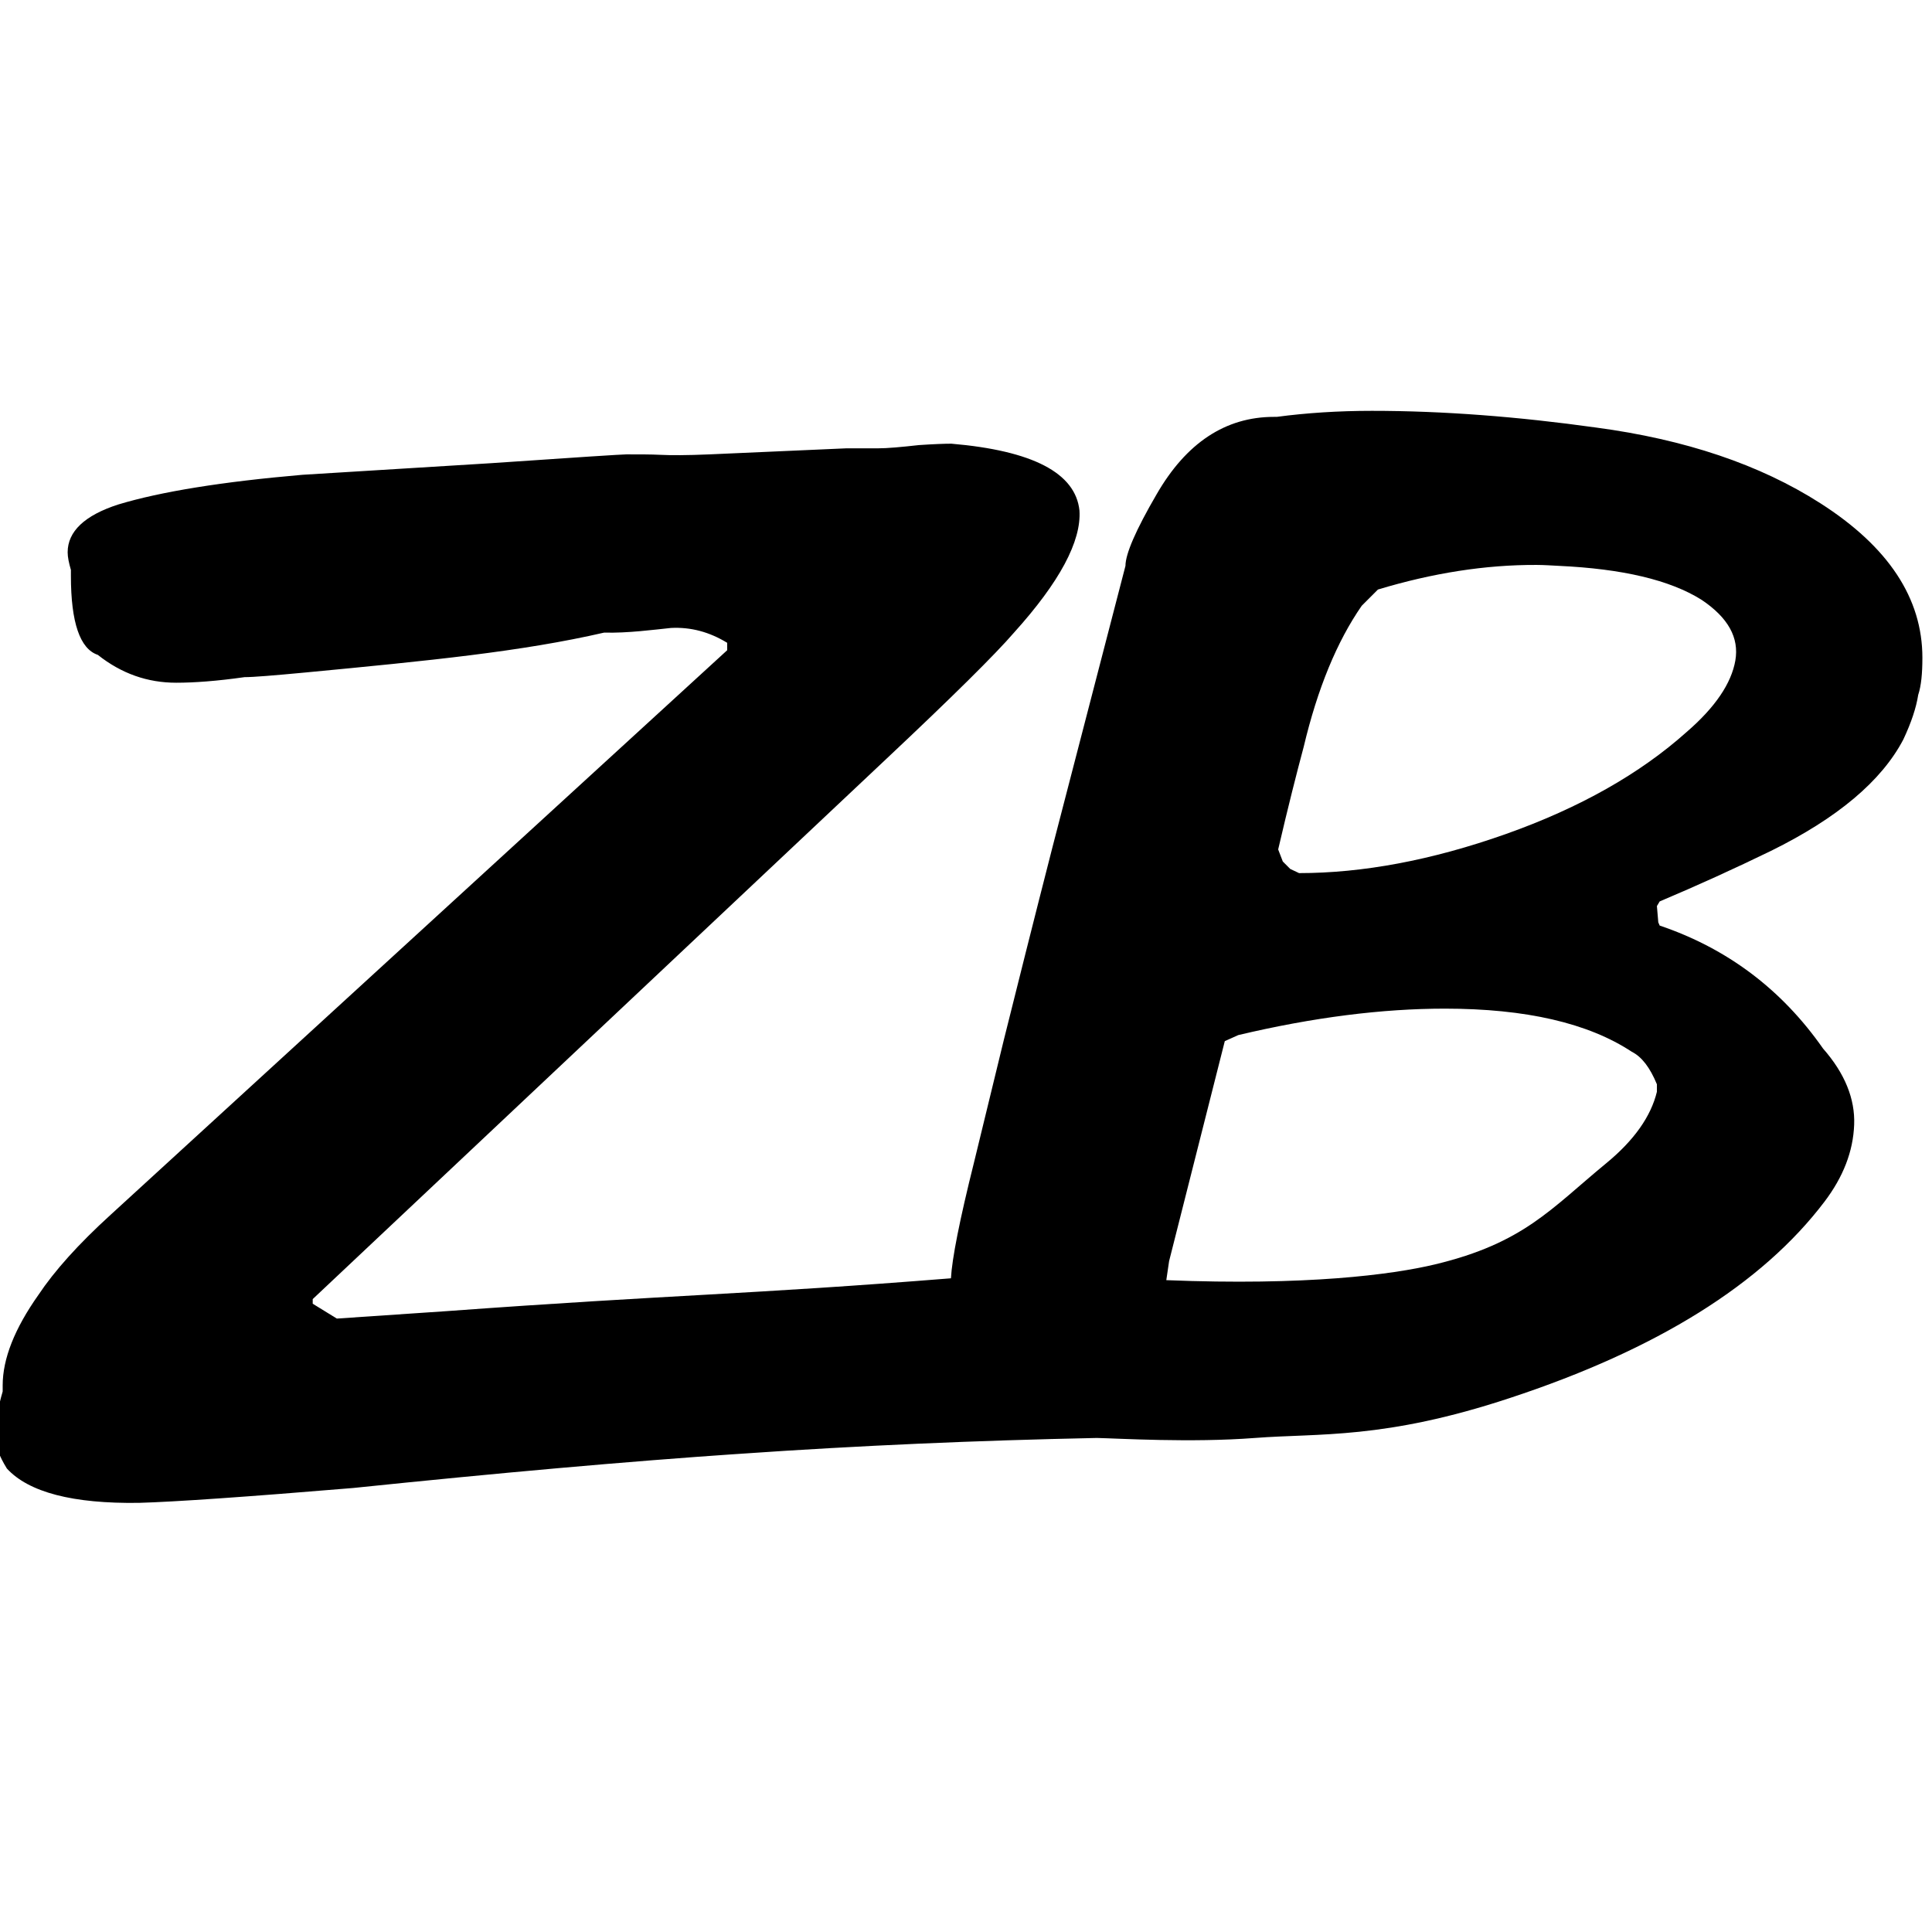 <?xml version="1.0" encoding="UTF-8" standalone="no"?>
<!-- Created with Inkscape (http://www.inkscape.org/) -->
<svg
   xmlns:dc="http://purl.org/dc/elements/1.1/"
   xmlns:cc="http://creativecommons.org/ns#"
   xmlns:rdf="http://www.w3.org/1999/02/22-rdf-syntax-ns#"
   xmlns:svg="http://www.w3.org/2000/svg"
   xmlns="http://www.w3.org/2000/svg"
   xmlns:sodipodi="http://sodipodi.sourceforge.net/DTD/sodipodi-0.dtd"
   xmlns:inkscape="http://www.inkscape.org/namespaces/inkscape"
   version="1.0"
   width="16"
   height="16"
   id="svg2"
   sodipodi:version="0.32"
   inkscape:version="0.46"
   sodipodi:docname="ZomB icon.svg"
   inkscape:output_extension="org.inkscape.output.svg.inkscape">
  <sodipodi:namedview
     inkscape:window-height="718"
     inkscape:window-width="1366"
     inkscape:pageshadow="2"
     inkscape:pageopacity="0.0"
     guidetolerance="10.0"
     gridtolerance="10.0"
     objecttolerance="10.0"
     borderopacity="1.0"
     bordercolor="#666666"
     pagecolor="#ffffff"
     id="base"
     showgrid="false"
     inkscape:zoom="16"
     inkscape:cx="17.160779"
     inkscape:cy="-0.62459672"
     inkscape:window-x="-8"
     inkscape:window-y="-8"
     inkscape:current-layer="svg2">
    <inkscape:grid
       type="xygrid"
       id="grid2382"
       visible="true"
       enabled="true" />
  </sodipodi:namedview>
  <defs
     id="defs4">
    <inkscape:perspective
       sodipodi:type="inkscape:persp3d"
       inkscape:vp_x="0 : 37.5 : 1"
       inkscape:vp_y="0 : 1000 : 0"
       inkscape:vp_z="190 : 37.5 : 1"
       inkscape:persp3d-origin="95 : 25 : 1"
       id="perspective9" />
  </defs>
  <g
     transform="matrix(0.123,0,0,0.123,-15.803,-21.851)"
     id="layer1">
    <path
       d="M 220.851,205.312 C 218.586,205.312 216.443,205.452 214.445,205.718 L 214.257,205.718 C 210.992,205.718 208.35,207.468 206.351,210.937 C 204.952,213.339 204.257,214.949 204.257,215.75 L 199.351,234.656 C 198.019,239.86 196.936,244.187 196.07,247.656 L 194.07,255.875 C 193.08,259.835 192.578,262.4 192.507,263.718 C 178.851,264.812 173.851,264.812 158.535,265.93 L 151.16,266.43 L 149.535,265.43 L 149.535,265.118 L 188.16,228.743 C 192.628,224.544 195.488,221.71 196.754,220.243 C 199.822,216.843 201.294,214.091 201.16,212.024 C 200.893,209.491 198.002,207.992 192.535,207.524 C 192.069,207.524 191.348,207.551 190.347,207.618 C 189.147,207.752 188.231,207.837 187.566,207.837 C 186.767,207.837 186.041,207.837 185.441,207.837 L 176.254,208.243 C 174.72,208.31 173.607,208.308 172.941,208.274 C 172.275,208.241 171.527,208.243 170.66,208.243 C 170.393,208.243 167.335,208.438 161.535,208.837 C 157.336,209.103 153.114,209.349 148.847,209.618 C 143.446,210.084 139.308,210.751 136.441,211.618 C 134.175,212.35 133.035,213.435 133.035,214.837 C 133.035,215.168 133.119,215.556 133.254,216.024 L 133.254,216.43 C 133.254,219.564 133.866,221.344 135.066,221.743 C 136.665,223.01 138.415,223.618 140.347,223.618 C 141.548,223.618 143.073,223.509 144.941,223.243 C 145.539,223.243 146.901,223.13 149.035,222.93 C 157.435,222.129 163.602,221.521 169.16,220.243 C 170.709,220.29 172.569,220.042 173.66,219.93 C 174.992,219.863 176.241,220.198 177.441,220.93 L 177.441,221.43 L 135.941,259.43 C 133.742,261.43 132.132,263.236 131.066,264.837 C 129.465,267.103 128.66,269.132 128.66,270.93 L 128.66,271.337 C 128.328,272.47 128.16,273.497 128.16,274.43 C 128.16,274.963 128.408,275.657 128.941,276.524 C 130.408,278.125 133.382,278.904 137.847,278.837 C 140.248,278.769 145.054,278.437 152.254,277.837 C 171.851,275.812 185.851,274.812 202.32,274.468 C 203.714,274.495 208.66,274.801 212.976,274.468 C 217.292,274.135 221.671,274.582 230.132,271.781 C 240.058,268.513 247.121,264.1 251.32,258.562 C 252.584,256.895 253.253,255.176 253.32,253.375 C 253.387,251.64 252.692,249.917 251.226,248.25 C 248.429,244.247 244.758,241.503 240.226,239.968 L 240.132,239.75 L 240.039,238.656 L 240.226,238.343 C 242.759,237.274 245.262,236.136 247.726,234.937 C 252.189,232.734 255.166,230.238 256.632,227.437 C 257.165,226.303 257.498,225.304 257.632,224.437 C 257.832,223.836 257.914,223.004 257.914,221.937 C 257.914,217.934 255.635,214.467 251.039,211.531 C 246.974,208.929 241.94,207.237 235.945,206.437 C 230.683,205.702 225.649,205.312 220.851,205.312 z M 231.945,215.687 C 232.44,215.689 232.954,215.725 233.445,215.75 C 237.708,215.949 240.906,216.695 243.039,218.031 C 244.838,219.232 245.586,220.592 245.32,222.125 C 245.051,223.66 243.97,225.27 242.039,226.937 C 238.908,229.738 234.847,232.044 229.851,233.812 C 224.855,235.58 220.208,236.437 215.945,236.437 L 215.351,236.156 L 214.851,235.656 L 214.539,234.843 C 215.205,231.975 215.792,229.672 216.257,227.937 C 217.191,224 218.499,220.837 220.164,218.437 L 221.257,217.343 C 224.931,216.235 228.477,215.673 231.945,215.687 z M 225.757,245.562 C 231.22,245.562 235.419,246.534 238.351,248.468 C 239.016,248.802 239.571,249.522 240.039,250.656 L 240.039,251.156 C 239.638,252.823 238.497,254.433 236.632,255.968 C 232.902,259.036 231.071,261.35 225.101,262.781 C 222.173,263.483 216.38,264.222 207.007,263.843 L 207.195,262.562 L 210.945,247.75 L 211.851,247.343 C 216.915,246.142 221.561,245.562 225.757,245.562 z"
       id="path2825"
       style="font-size:100px;font-style:normal;font-variant:normal;font-weight:normal;font-stretch:normal;text-align:start;line-height:125%;writing-mode:lr-tb;text-anchor:start;fill:#000000;fill-opacity:1;stroke:none;font-family:Jivetalk;-inkscape-font-specification:Jivetalk"
       sodipodi:nodetypes="ccccccccccccccccccsccsscccscccsccccccccccsccccscssccccccccsccccscscsccccccccccccssccccc" />
  </g>
</svg>
